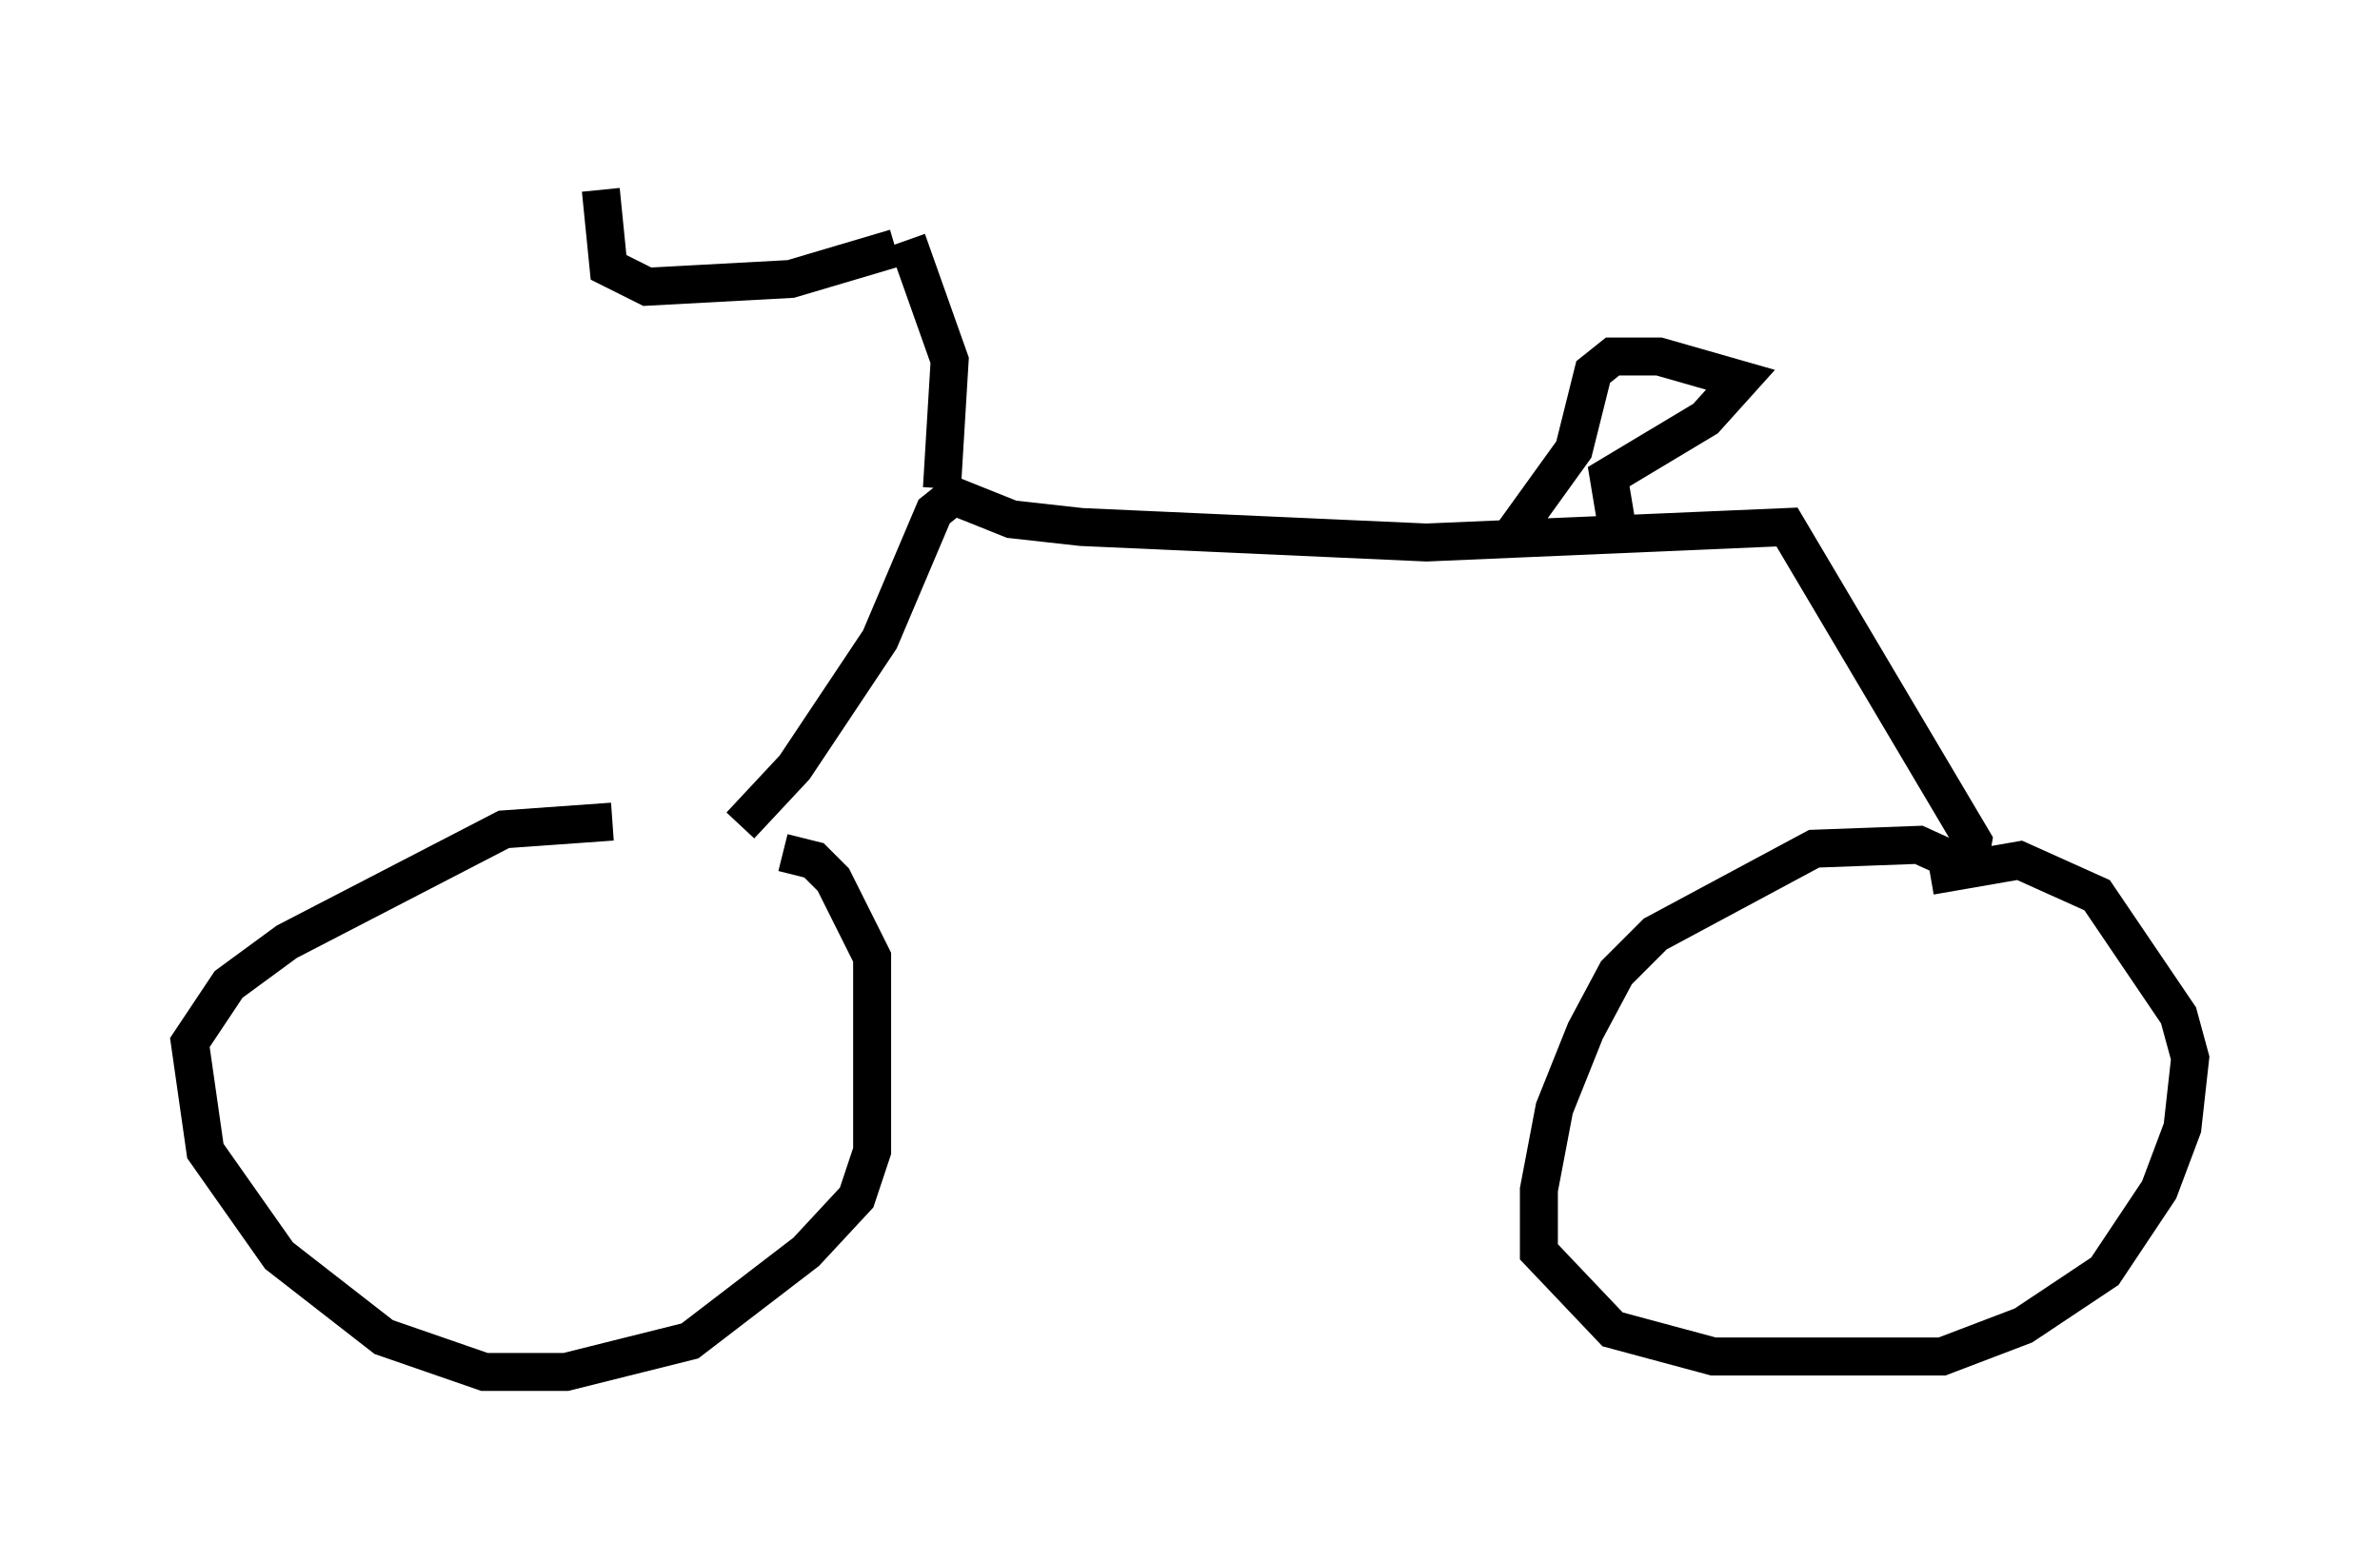 <?xml version="1.0" encoding="utf-8" ?>
<svg baseProfile="full" height="41.136" version="1.1" width="62.676" xmlns="http://www.w3.org/2000/svg" xmlns:ev="http://www.w3.org/2001/xml-events" xmlns:xlink="http://www.w3.org/1999/xlink"><defs /><rect fill="white" height="41.136" width="62.676" x="0" y="0" /><path d="M18.883, 22.559 m-2.756, -0.919 l-2.858, 0.204 -5.717, 2.96 l-1.531, 1.123 -1.021, 1.531 l0.408, 2.858 1.94, 2.756 l2.756, 2.144 2.654, 0.919 l2.144, 0.0 3.267, -0.817 l3.063, -2.348 1.327, -1.429 l0.408, -1.225 0.0, -5.104 l-1.021, -2.042 -0.51, -0.51 l-0.817, -0.204 m31.034, 0.306 l-1.123, -0.51 -2.756, 0.102 l-4.185, 2.246 -1.021, 1.021 l-0.817, 1.531 -0.817, 2.042 l-0.408, 2.144 0.0, 1.633 l1.94, 2.042 2.654, 0.715 l6.023, 0.0 2.144, -0.817 l2.144, -1.429 1.429, -2.144 l0.613, -1.633 0.204, -1.838 l-0.306, -1.123 -2.144, -3.165 l-2.042, -0.919 -2.348, 0.408 m-31.34, -1.327 l1.429, -1.531 2.246, -3.369 l1.429, -3.369 0.51, -0.408 l1.531, 0.613 1.838, 0.204 l9.086, 0.408 9.494, -0.408 l4.9, 8.269 -0.102, 0.613 m-12.25, -8.371 l1.838, -2.552 0.51, -2.042 l0.51, -0.408 1.225, 0.0 l2.144, 0.613 -0.919, 1.021 l-2.552, 1.531 0.204, 1.225 m-17.763, -0.919 l0.204, -3.369 -1.123, -3.165 m-0.306, 0.204 l-2.756, 0.817 -3.777, 0.204 l-1.021, -0.51 -0.204, -2.042 " fill="none" stroke="black" stroke-width="1" /></svg>